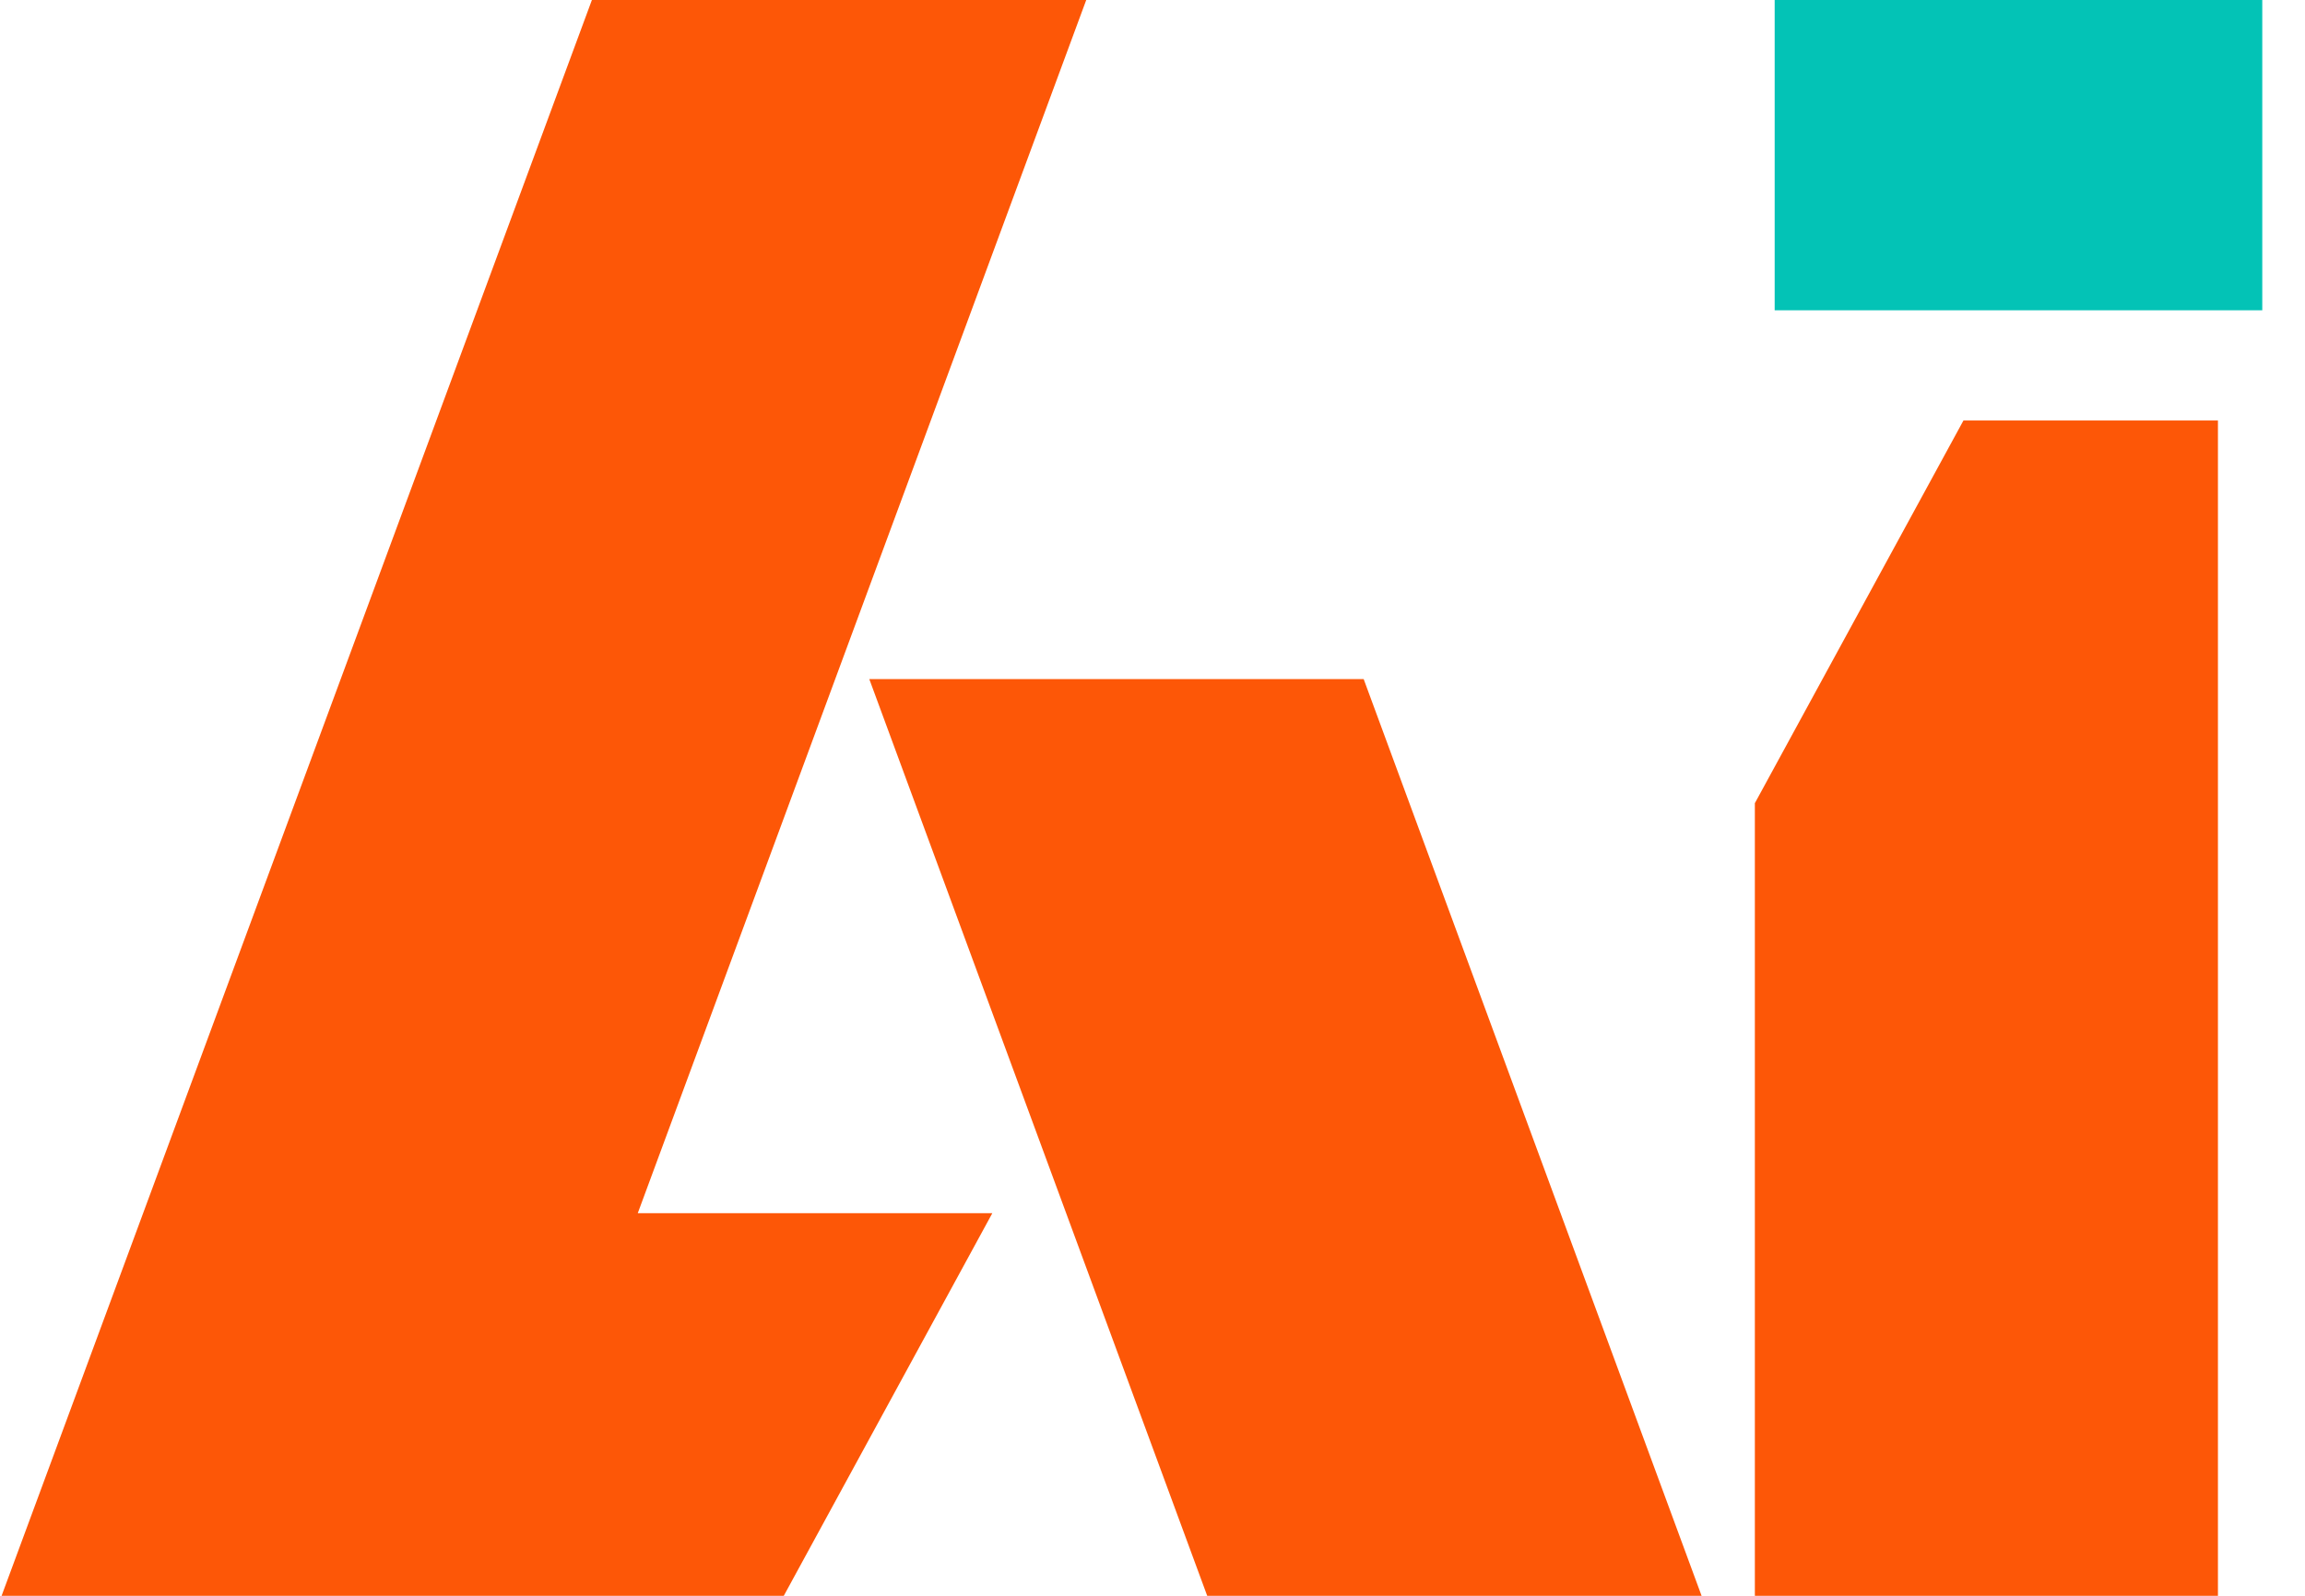 <svg width="52" height="36" viewBox="0 0 52 36" fill="none" xmlns="http://www.w3.org/2000/svg">
<g id="Group 1000002571">
<rect id="Rectangle 1177" x="40.036" width="11" height="7" fill="#03C3B6"/>
<g id="Ai">
<path d="M30.764 15.32L38.387 36H27.234L19.611 15.32H30.764ZM13.353 0H24.505L14.388 27.368H22.387L17.682 36H0.036L13.353 0Z" fill="#FD5707"/>
<path d="M39.589 18.119L44.295 9.486H50.036V36H39.589V18.119Z" fill="#FD5707"/>
</g>
</g>
</svg>
